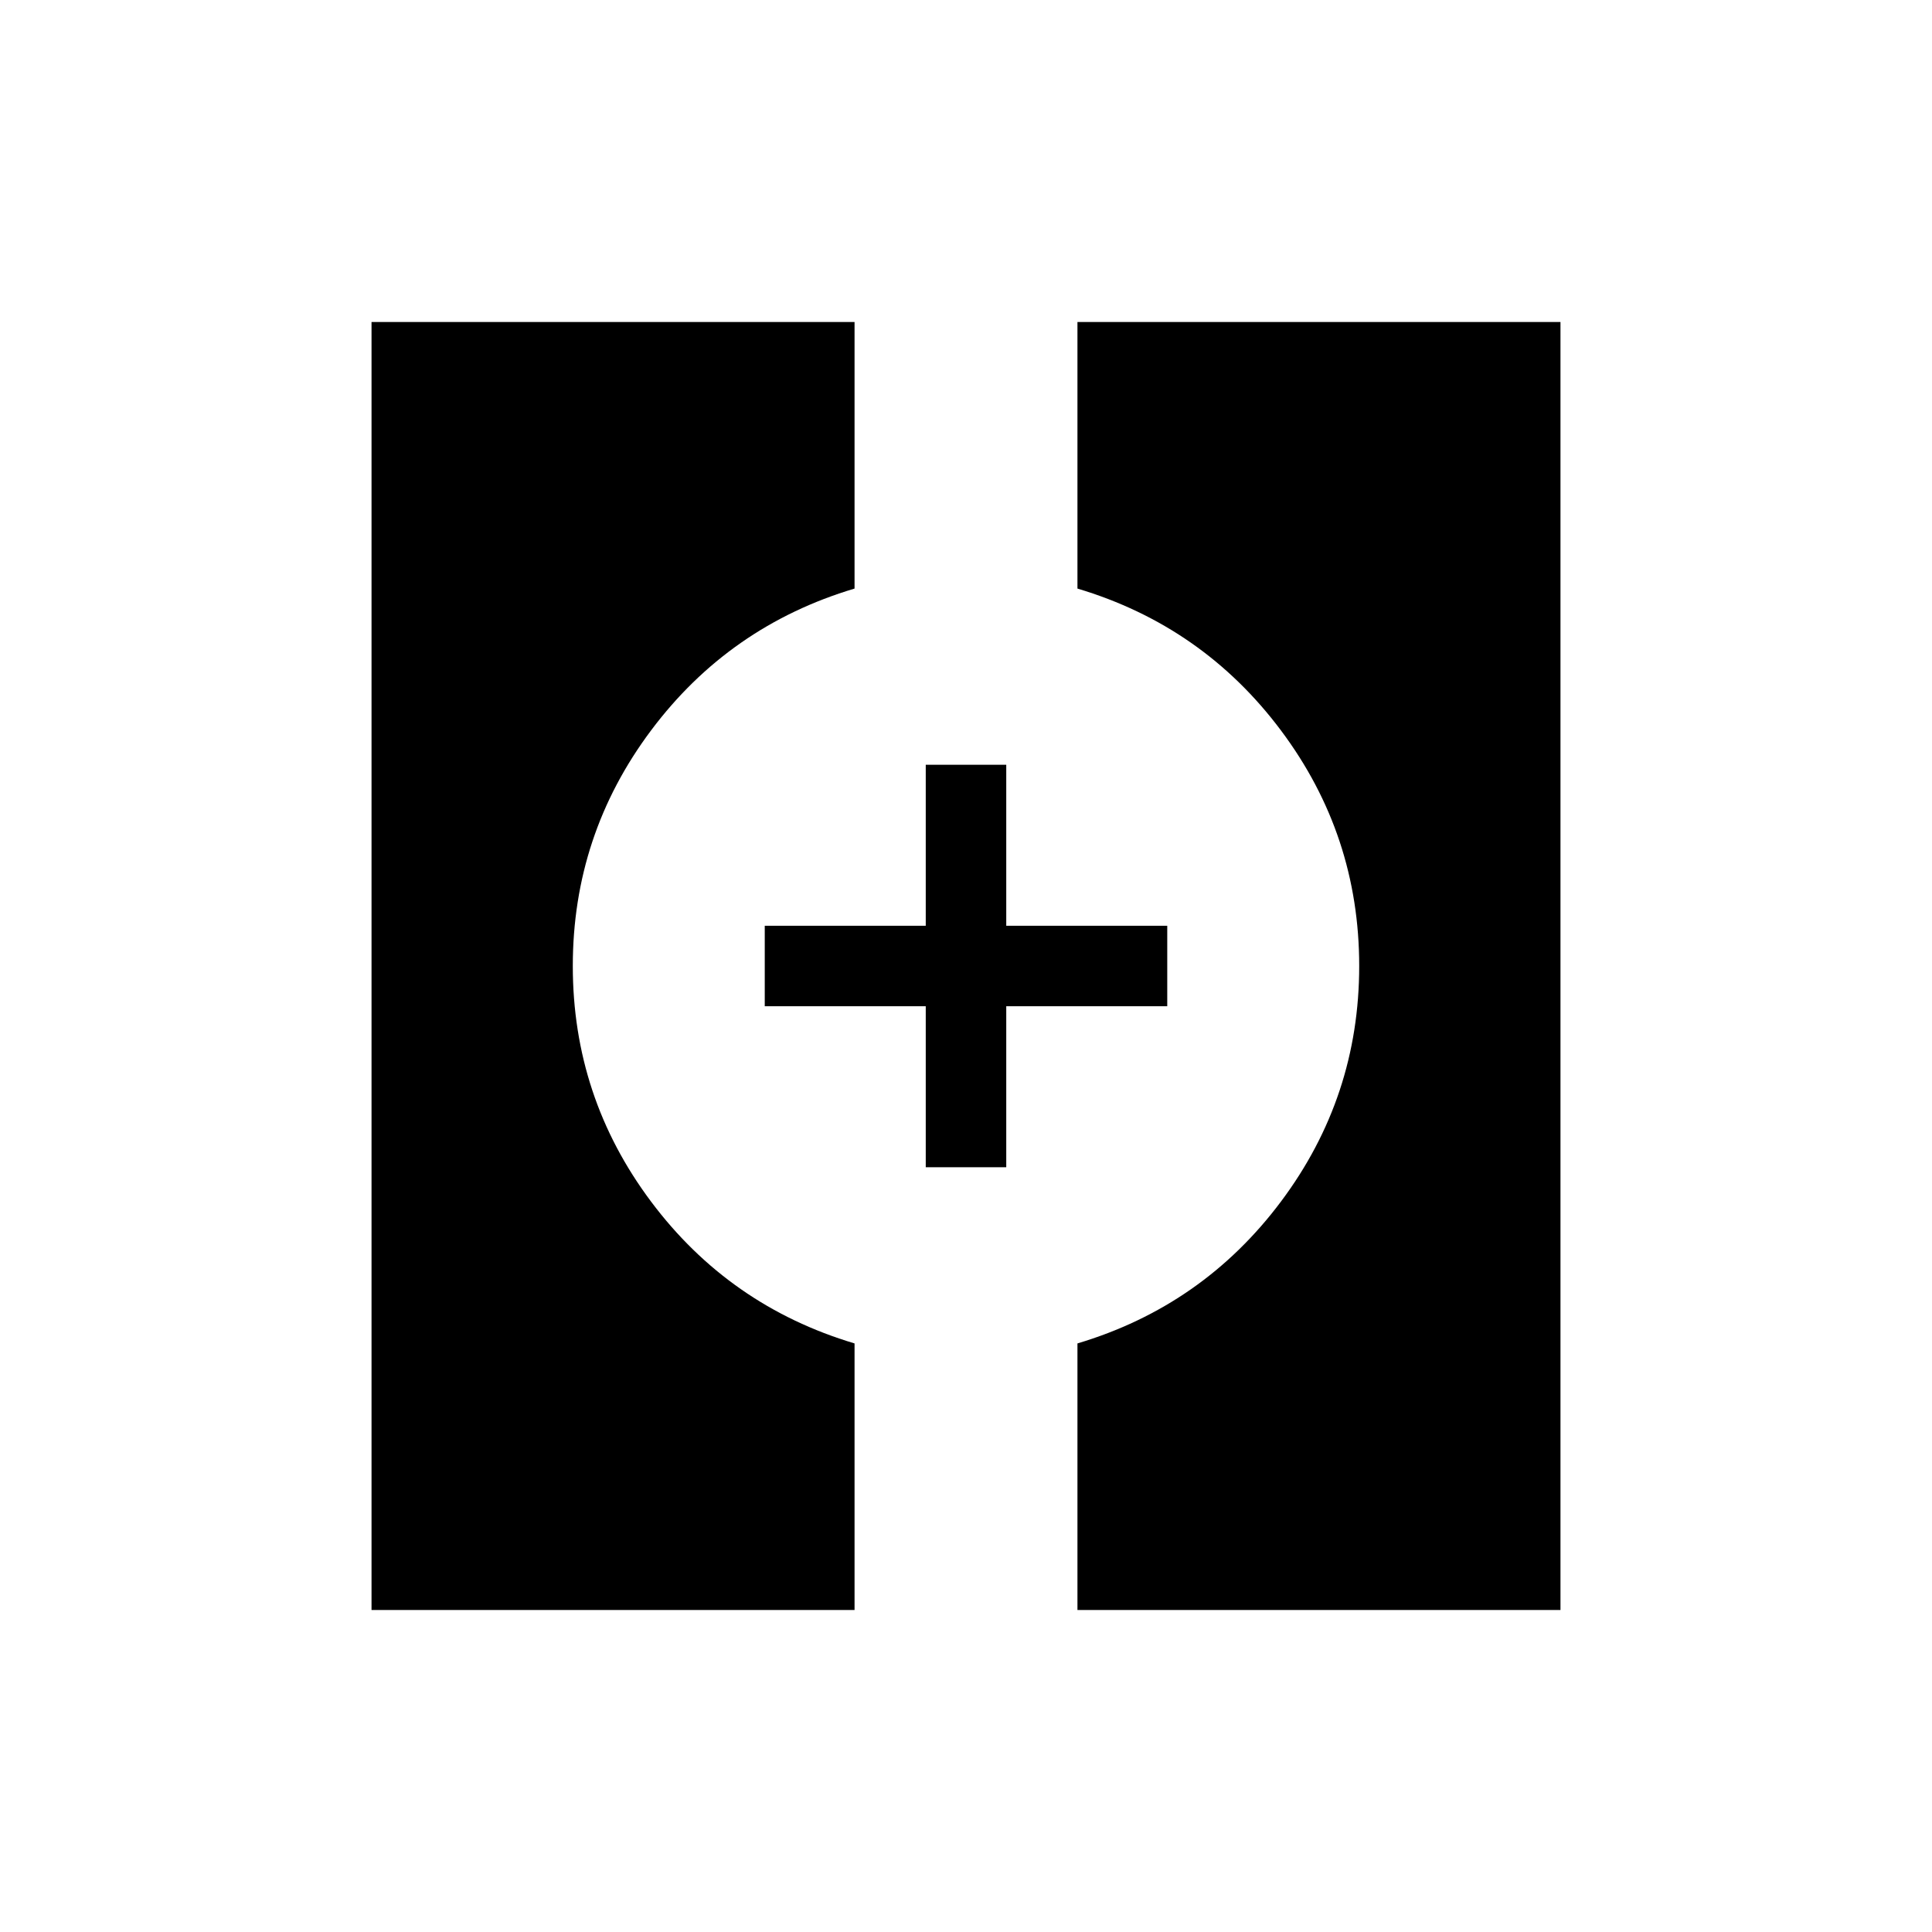 <svg xmlns="http://www.w3.org/2000/svg" height="24" viewBox="0 -960 960 960" width="24"><path d="M184.61-160v-640h240.01v132.46Q362.31-648.92 323.46-597q-38.84 51.92-38.84 117t38.84 117q38.85 51.92 101.16 70.54V-160H184.61Zm350.77 0v-132.46q62.31-18.62 101.16-70.54 38.84-51.92 38.84-117t-38.84-117q-38.85-51.92-101.16-70.54V-800h240.01v640H535.38ZM460-380v-80h-80v-40h80v-80h40v80h80v40h-80v80h-40Z"/></svg>